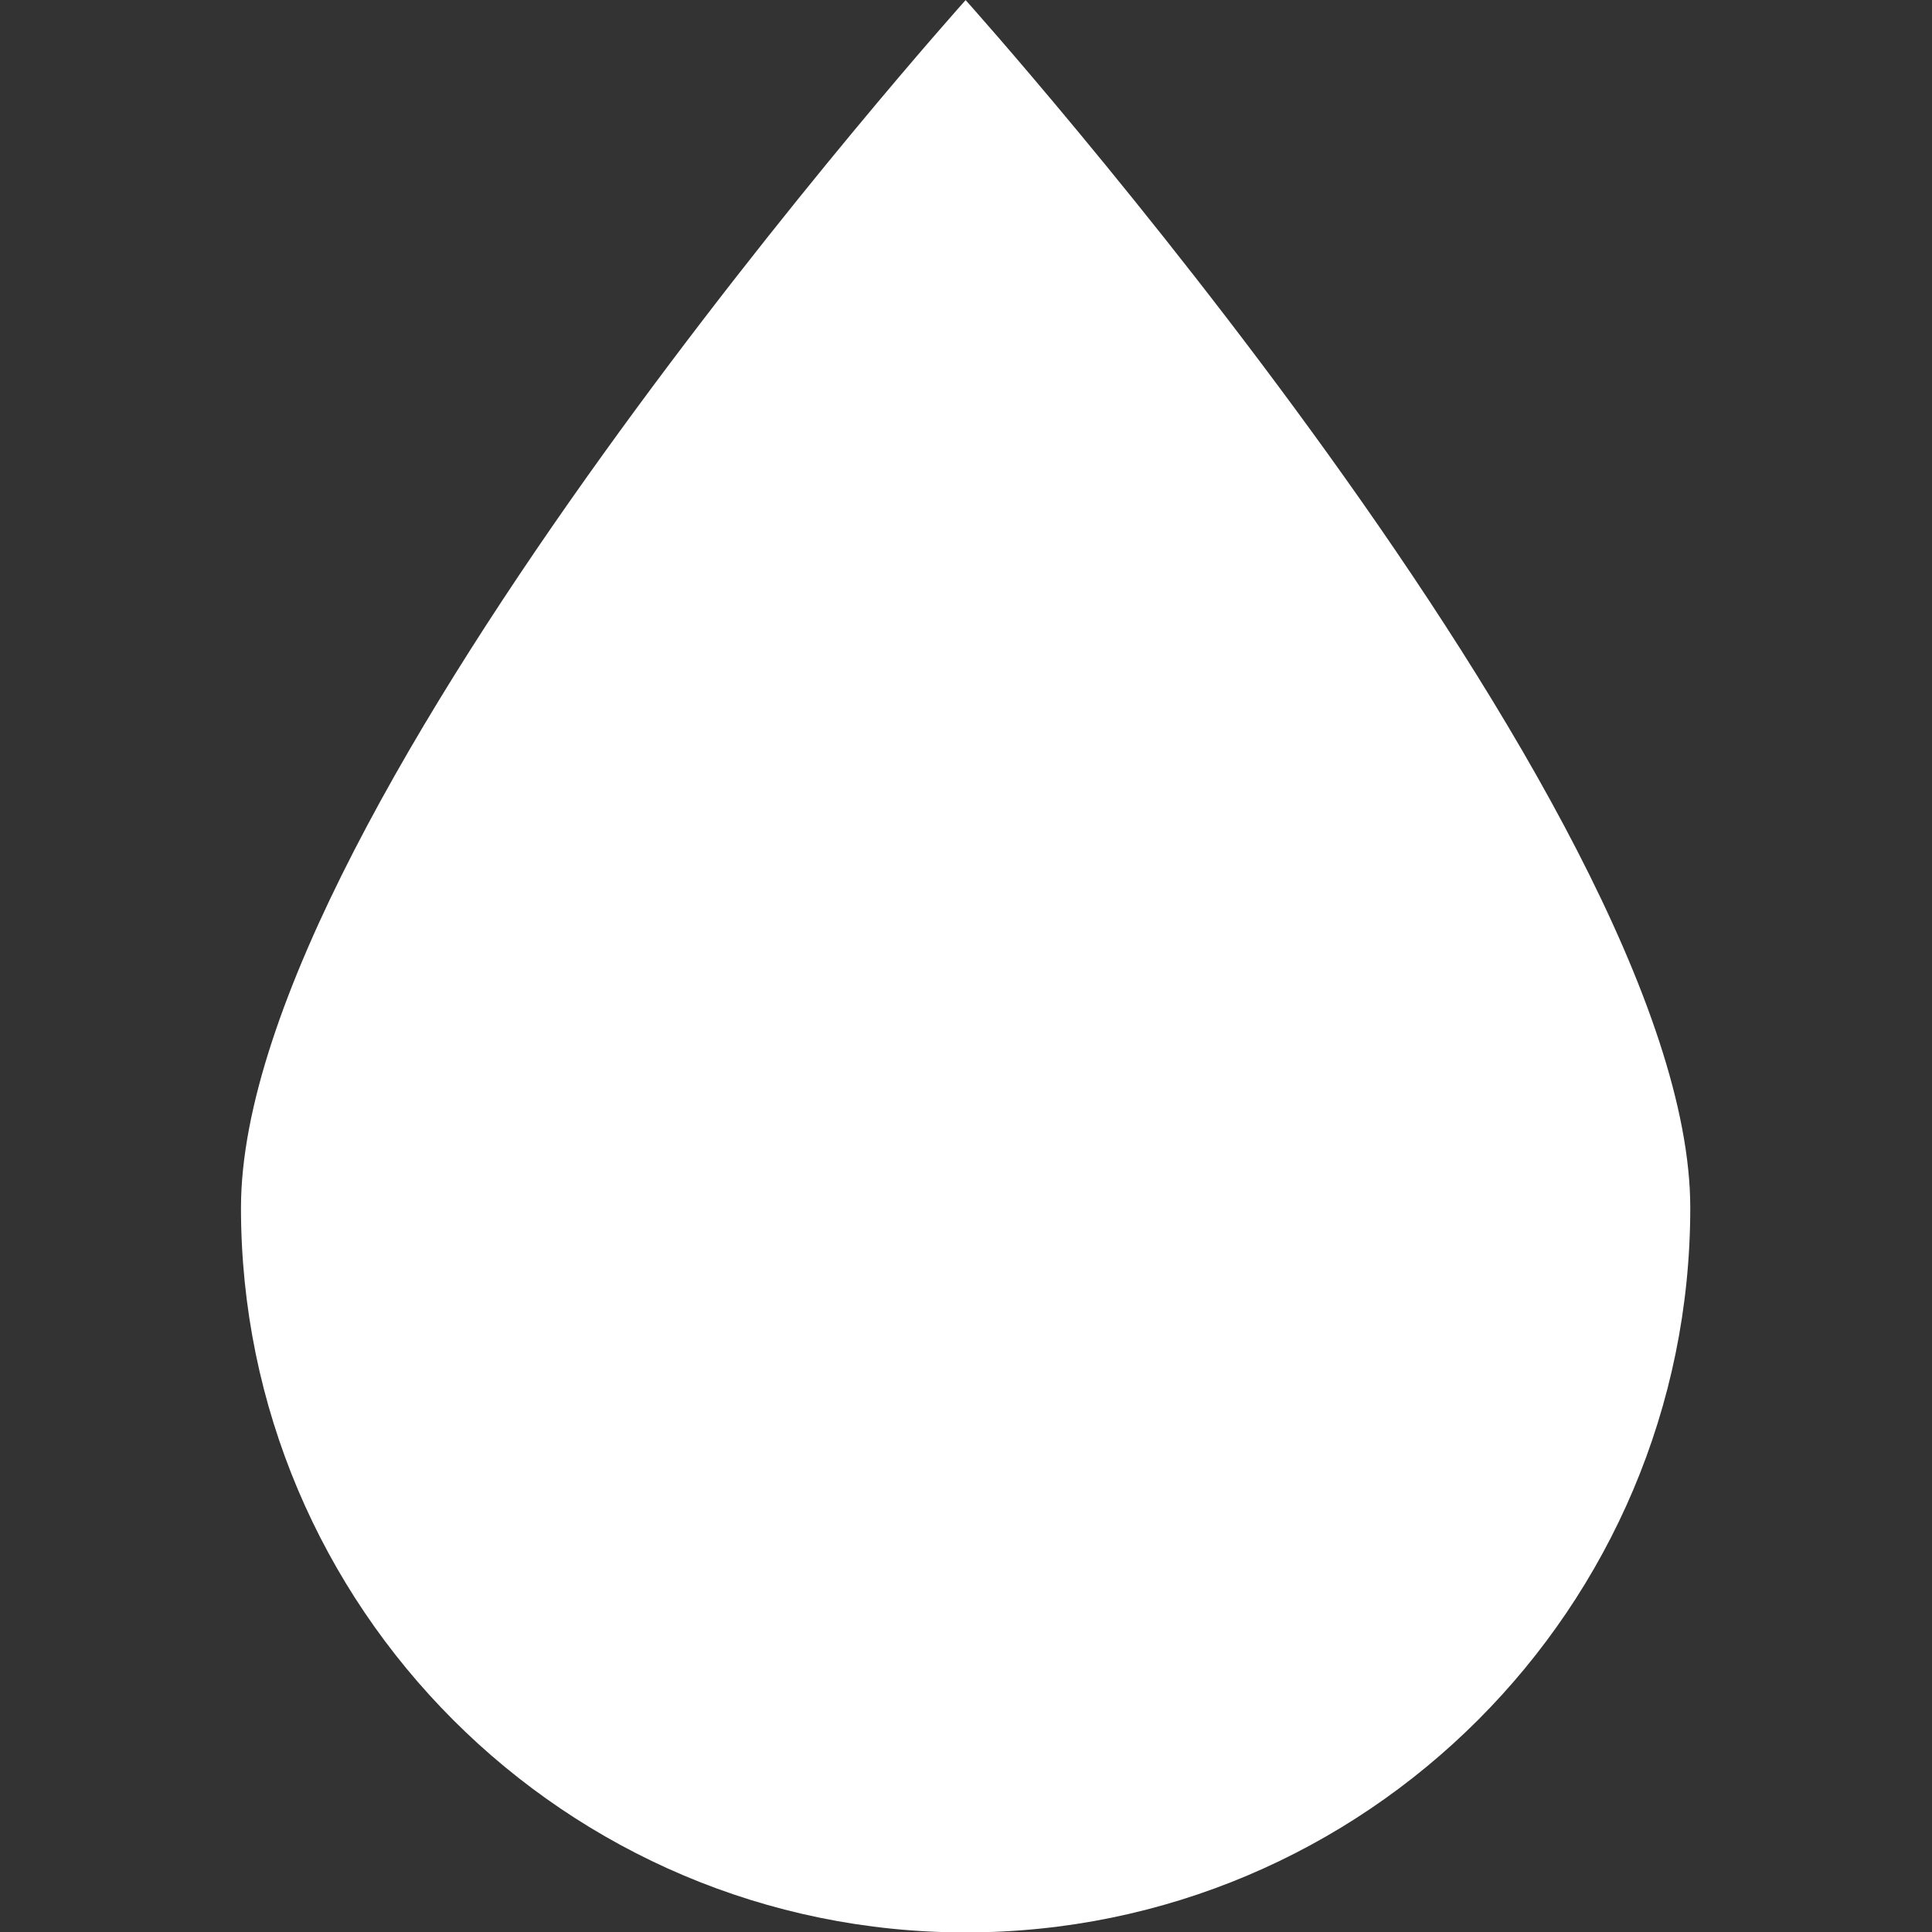 <?xml version="1.0" encoding="UTF-8" standalone="no"?>
<!DOCTYPE svg PUBLIC "-//W3C//DTD SVG 1.1//EN" "http://www.w3.org/Graphics/SVG/1.1/DTD/svg11.dtd">
<svg width="100%" height="100%" viewBox="0 0 100 100" version="1.1" xmlns="http://www.w3.org/2000/svg" xmlns:xlink="http://www.w3.org/1999/xlink" xml:space="preserve" xmlns:serif="http://www.serif.com/" style="fill-rule:evenodd;clip-rule:evenodd;stroke-linejoin:round;stroke-miterlimit:2;">
    <rect x="0" y="0" width="100" height="100" fill="#333333" stroke="none"/>
    <g transform="matrix(-1.667,-7.67615e-16,-9.1073e-16,1.974,145.833,-40.132)">
        <path d="M57.5,20.333C57.5,20.333 80,41.514 80,52C80,62.486 69.918,71 57.5,71C45.082,71 35,62.486 35,52C35,41.514 57.5,20.333 57.5,20.333Z" style="fill:white;"/>
    </g>
</svg>
